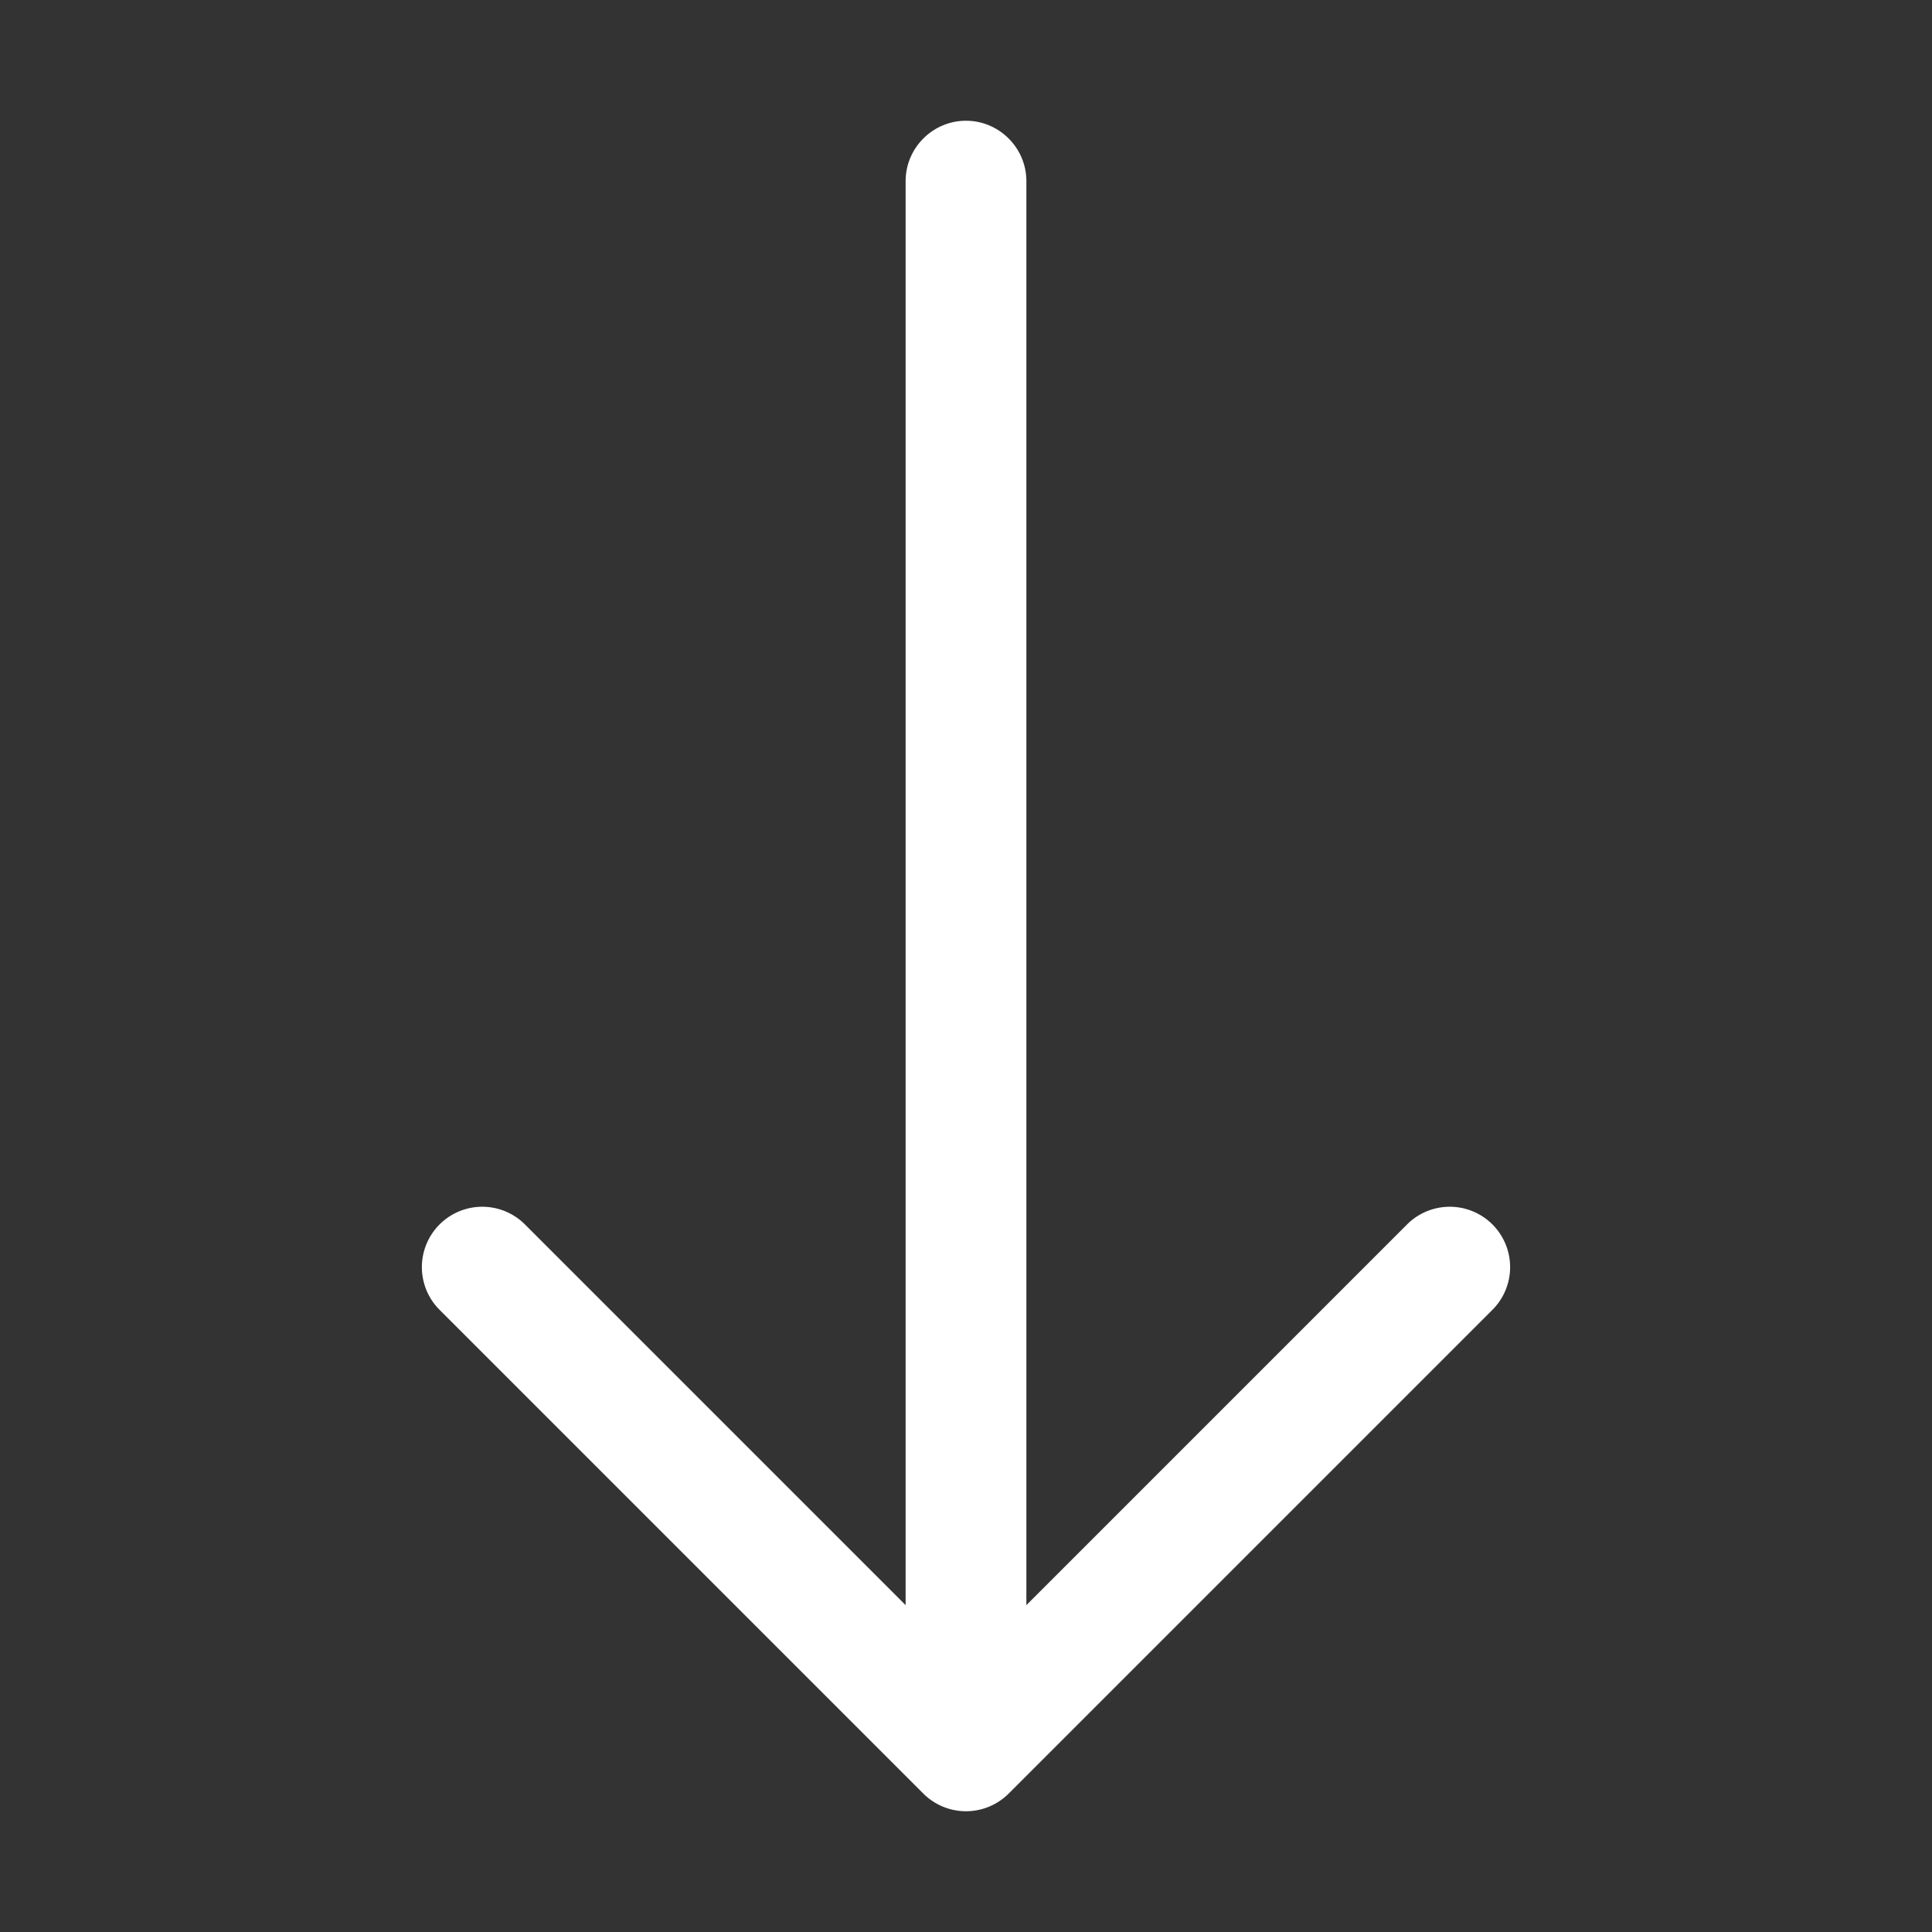 <svg xmlns="http://www.w3.org/2000/svg" width="32" height="32">
    <rect width="100%" height="100%" fill="#333333" stroke="none"/>
    <path style="stroke:none;fill-rule:evenodd;fill:#fff;fill-opacity:1" d="M16 2c.55 0 1 .45 1 1v23.586l6.293-6.293a1 1 0 1 1 1.414 1.414l-8 8a1 1 0 0 1-1.414 0l-8-8a1 1 0 1 1 1.414-1.414L15 26.586V3c0-.55.45-1 1-1Zm0 0"/>
</svg>
